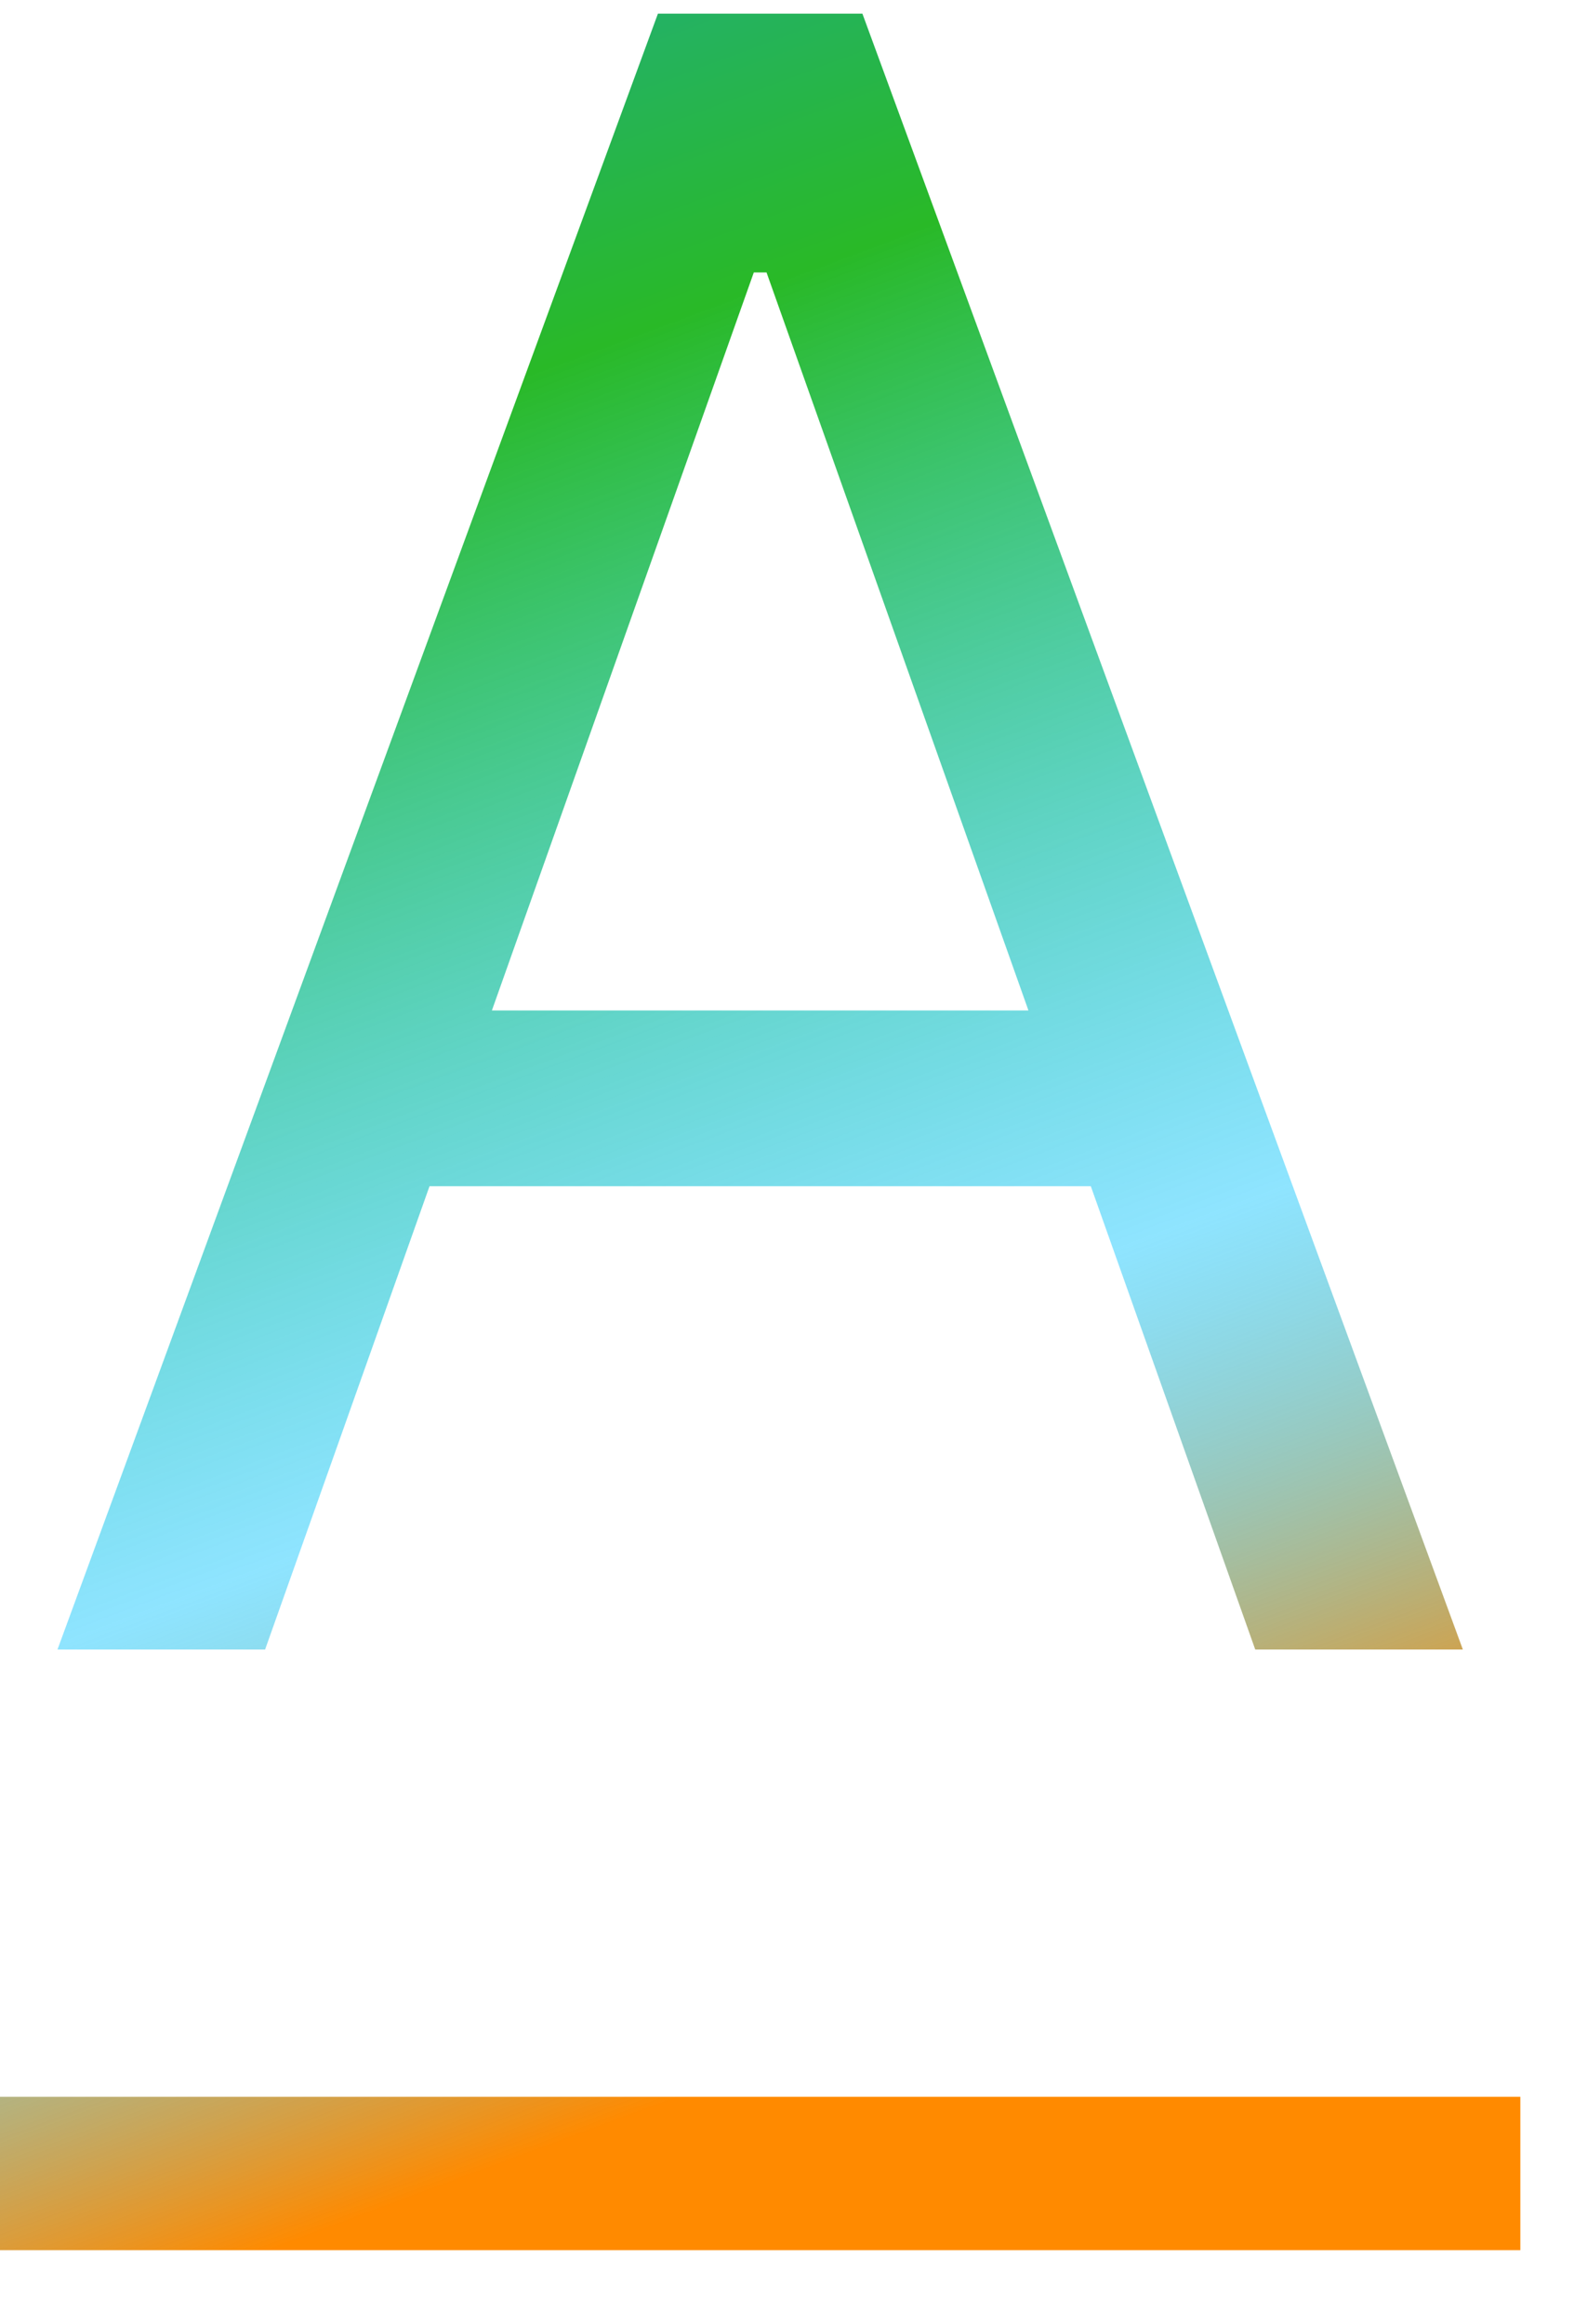 <svg width="21" height="31" viewBox="0 0 21 31" fill="none" xmlns="http://www.w3.org/2000/svg">
<path d="M3.537 22H0.767L8.778 0.182H11.506L19.517 22H16.747L10.227 3.634H10.057L3.537 22ZM4.56 13.477H15.724V15.821H4.56V13.477Z" fill="url(#paint0_linear_560_1559)"/>
<path d="M0 27.966H20.284V30.011H0V27.966Z" fill="url(#paint1_linear_560_1559)"/>
<defs>
<linearGradient id="paint0_linear_560_1559" x1="0" y1="-7" x2="14.365" y2="31.477" gradientUnits="userSpaceOnUse">
<stop stop-color="#18A0FB"/>
<stop offset="0.333" stop-color="#29B927"/>
<stop offset="0.667" stop-color="#00C2FF" stop-opacity="0.44"/>
<stop offset="0.875" stop-color="#FF8A00"/>
</linearGradient>
<linearGradient id="paint1_linear_560_1559" x1="0" y1="-7" x2="14.365" y2="31.477" gradientUnits="userSpaceOnUse">
<stop stop-color="#18A0FB"/>
<stop offset="0.333" stop-color="#29B927"/>
<stop offset="0.667" stop-color="#00C2FF" stop-opacity="0.44"/>
<stop offset="0.875" stop-color="#FF8A00"/>
</linearGradient>
</defs>
</svg>
